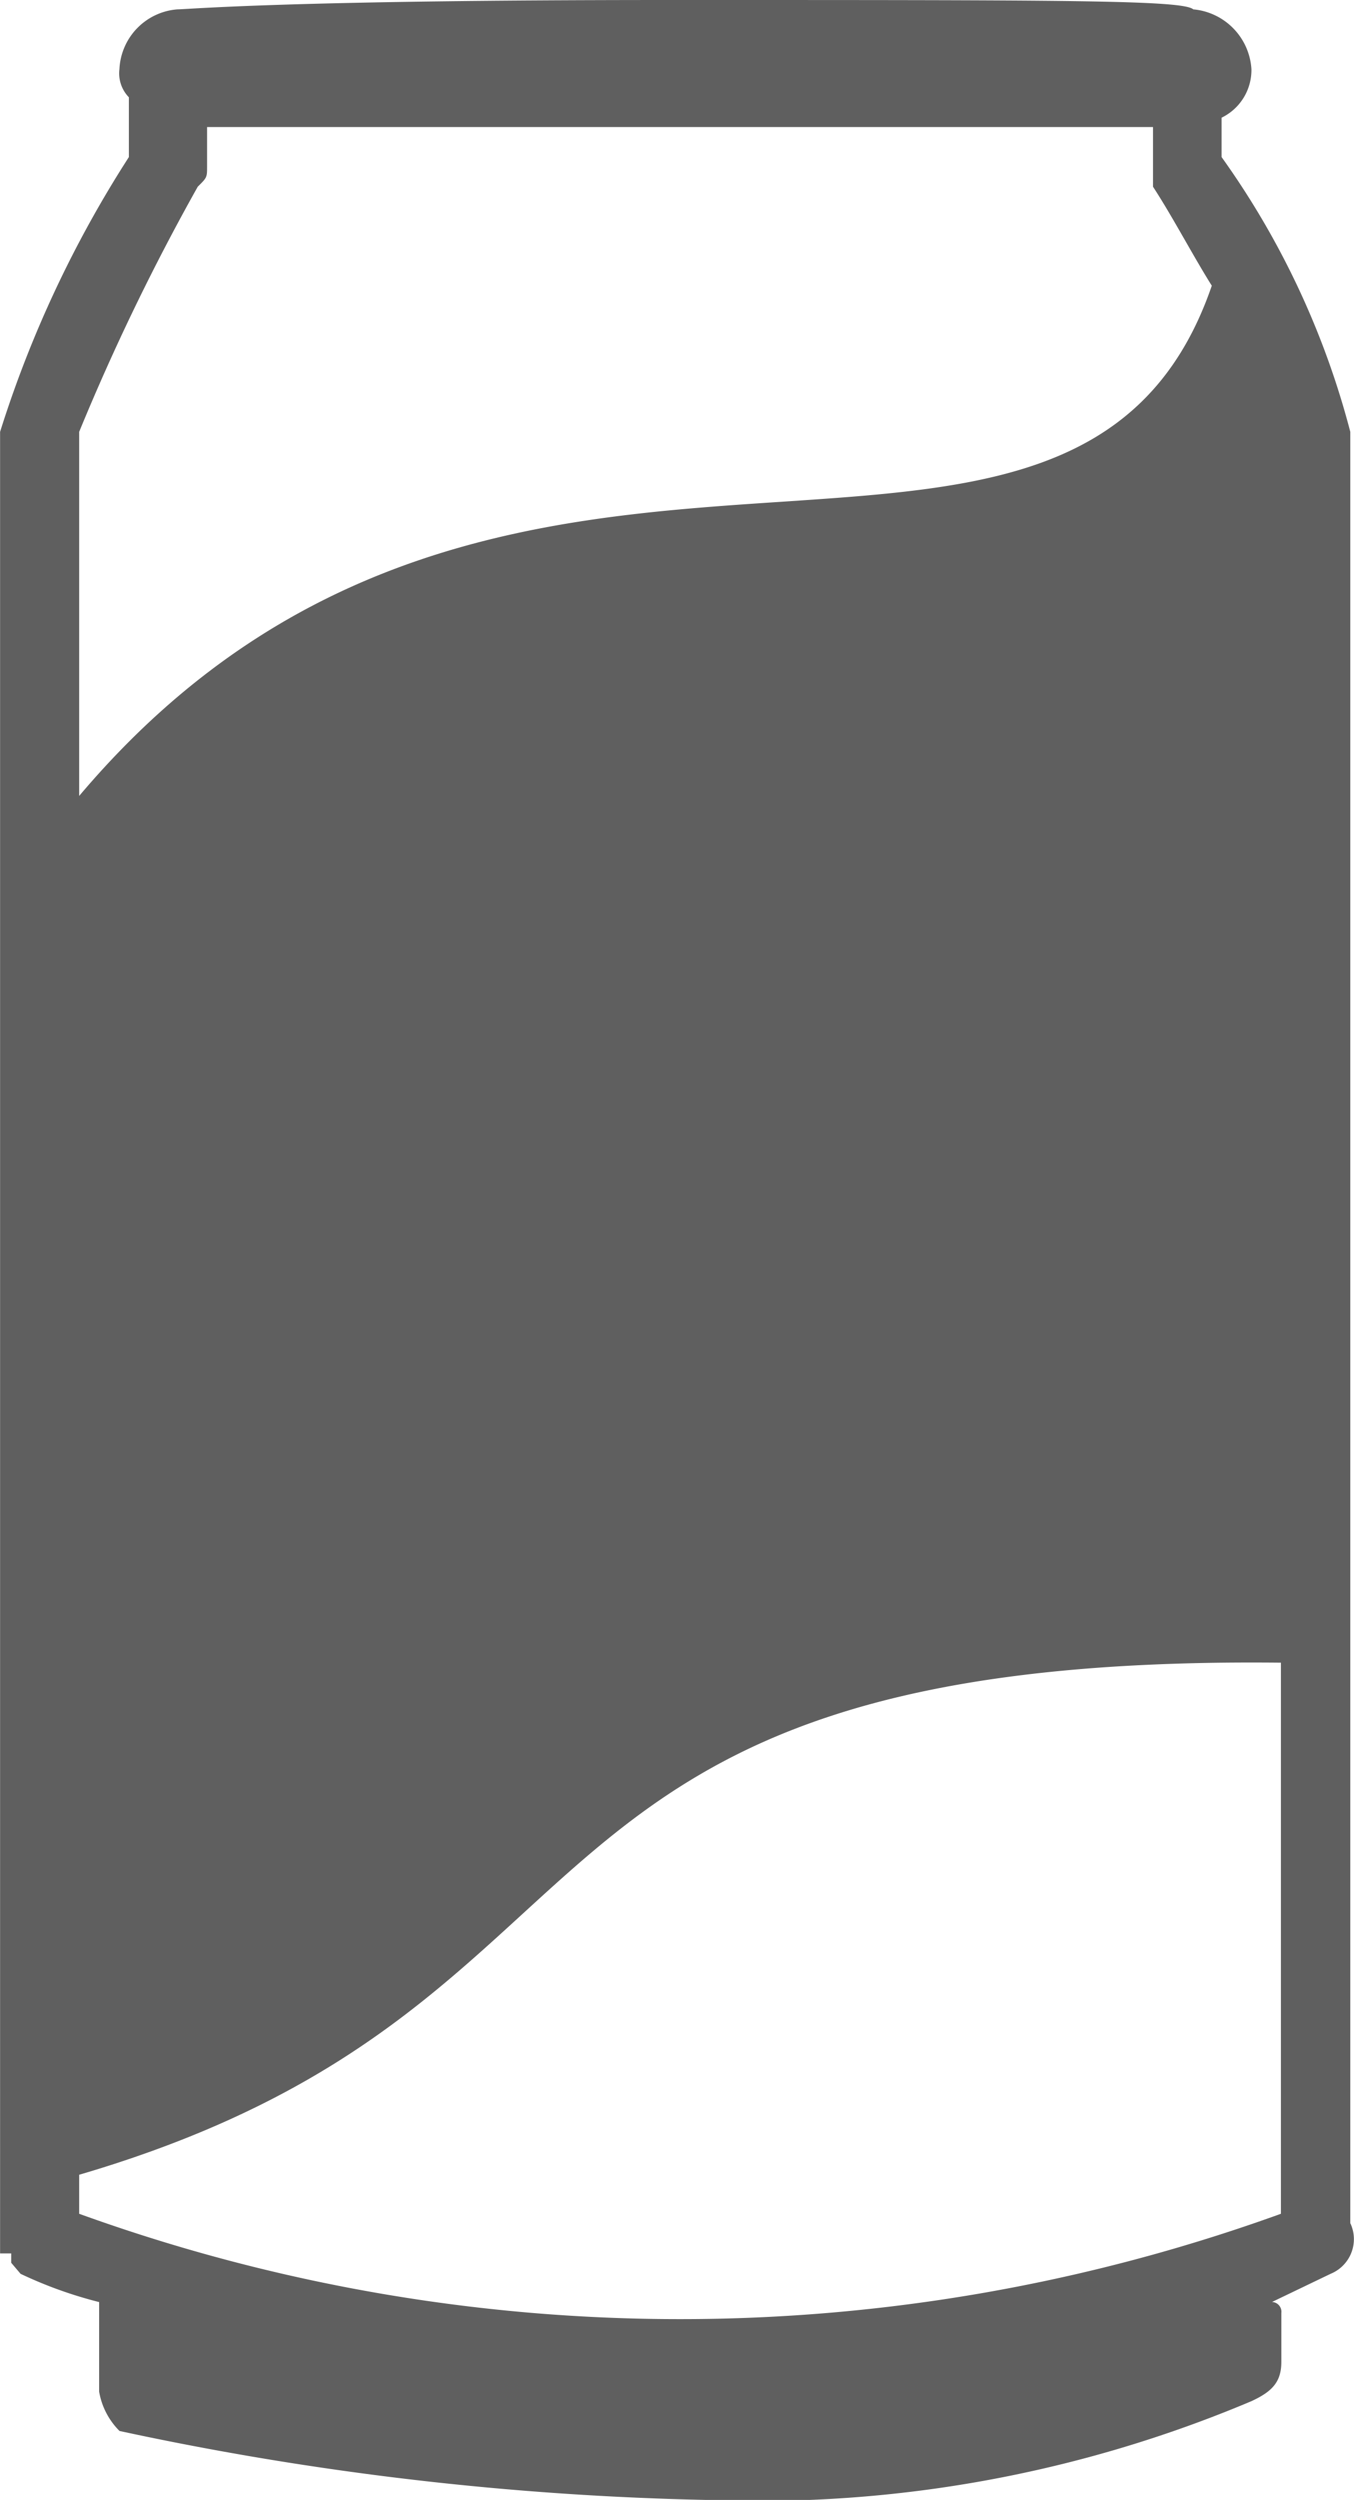 <svg xmlns="http://www.w3.org/2000/svg" width="15.339" height="28.315" viewBox="0 0 15.339 28.315"><defs><style>.a{fill:#5f5f5f;fill-rule:evenodd;}</style></defs><g transform="translate(0 0)"><path class="a" d="M492.776,581.813h0V561.52a9.426,9.426,0,0,0-1.458-3.112v-.446a.6.6,0,0,0,.338-.55.725.725,0,0,0-.659-.677c-.115-.106-1.458-.106-5.922-.106-4.358,0-5.47.106-5.586.106a.712.712,0,0,0-.657.677.389.389,0,0,0,.107.319v.677a12.866,12.866,0,0,0-1.459,3.112v20.525h0v.107h.126v.106h0l.106.125h0a4.808,4.808,0,0,0,.89.32v1.014a.824.824,0,0,0,.231.446,34.993,34.993,0,0,0,6.688.782,14.344,14.344,0,0,0,6.136-1.12c.232-.108.338-.215.338-.446v-.552a.111.111,0,0,0-.106-.125l.666-.32a.424.424,0,0,0,.223-.569Zm-14.4-.107v-.445c6.474-1.9,4.464-5.9,13.614-5.8v6.242a20.013,20.013,0,0,1-13.614,0Zm1.342-22.961c.107-.106.107-.106.107-.232v-.445h10.716v.676c.221.338.453.782.666,1.121-1.565,4.552-8.039.107-12.831,5.779V561.52a25.437,25.437,0,0,1,1.342-2.774Z" transform="translate(-477.479 -556.629)"/></g></svg>